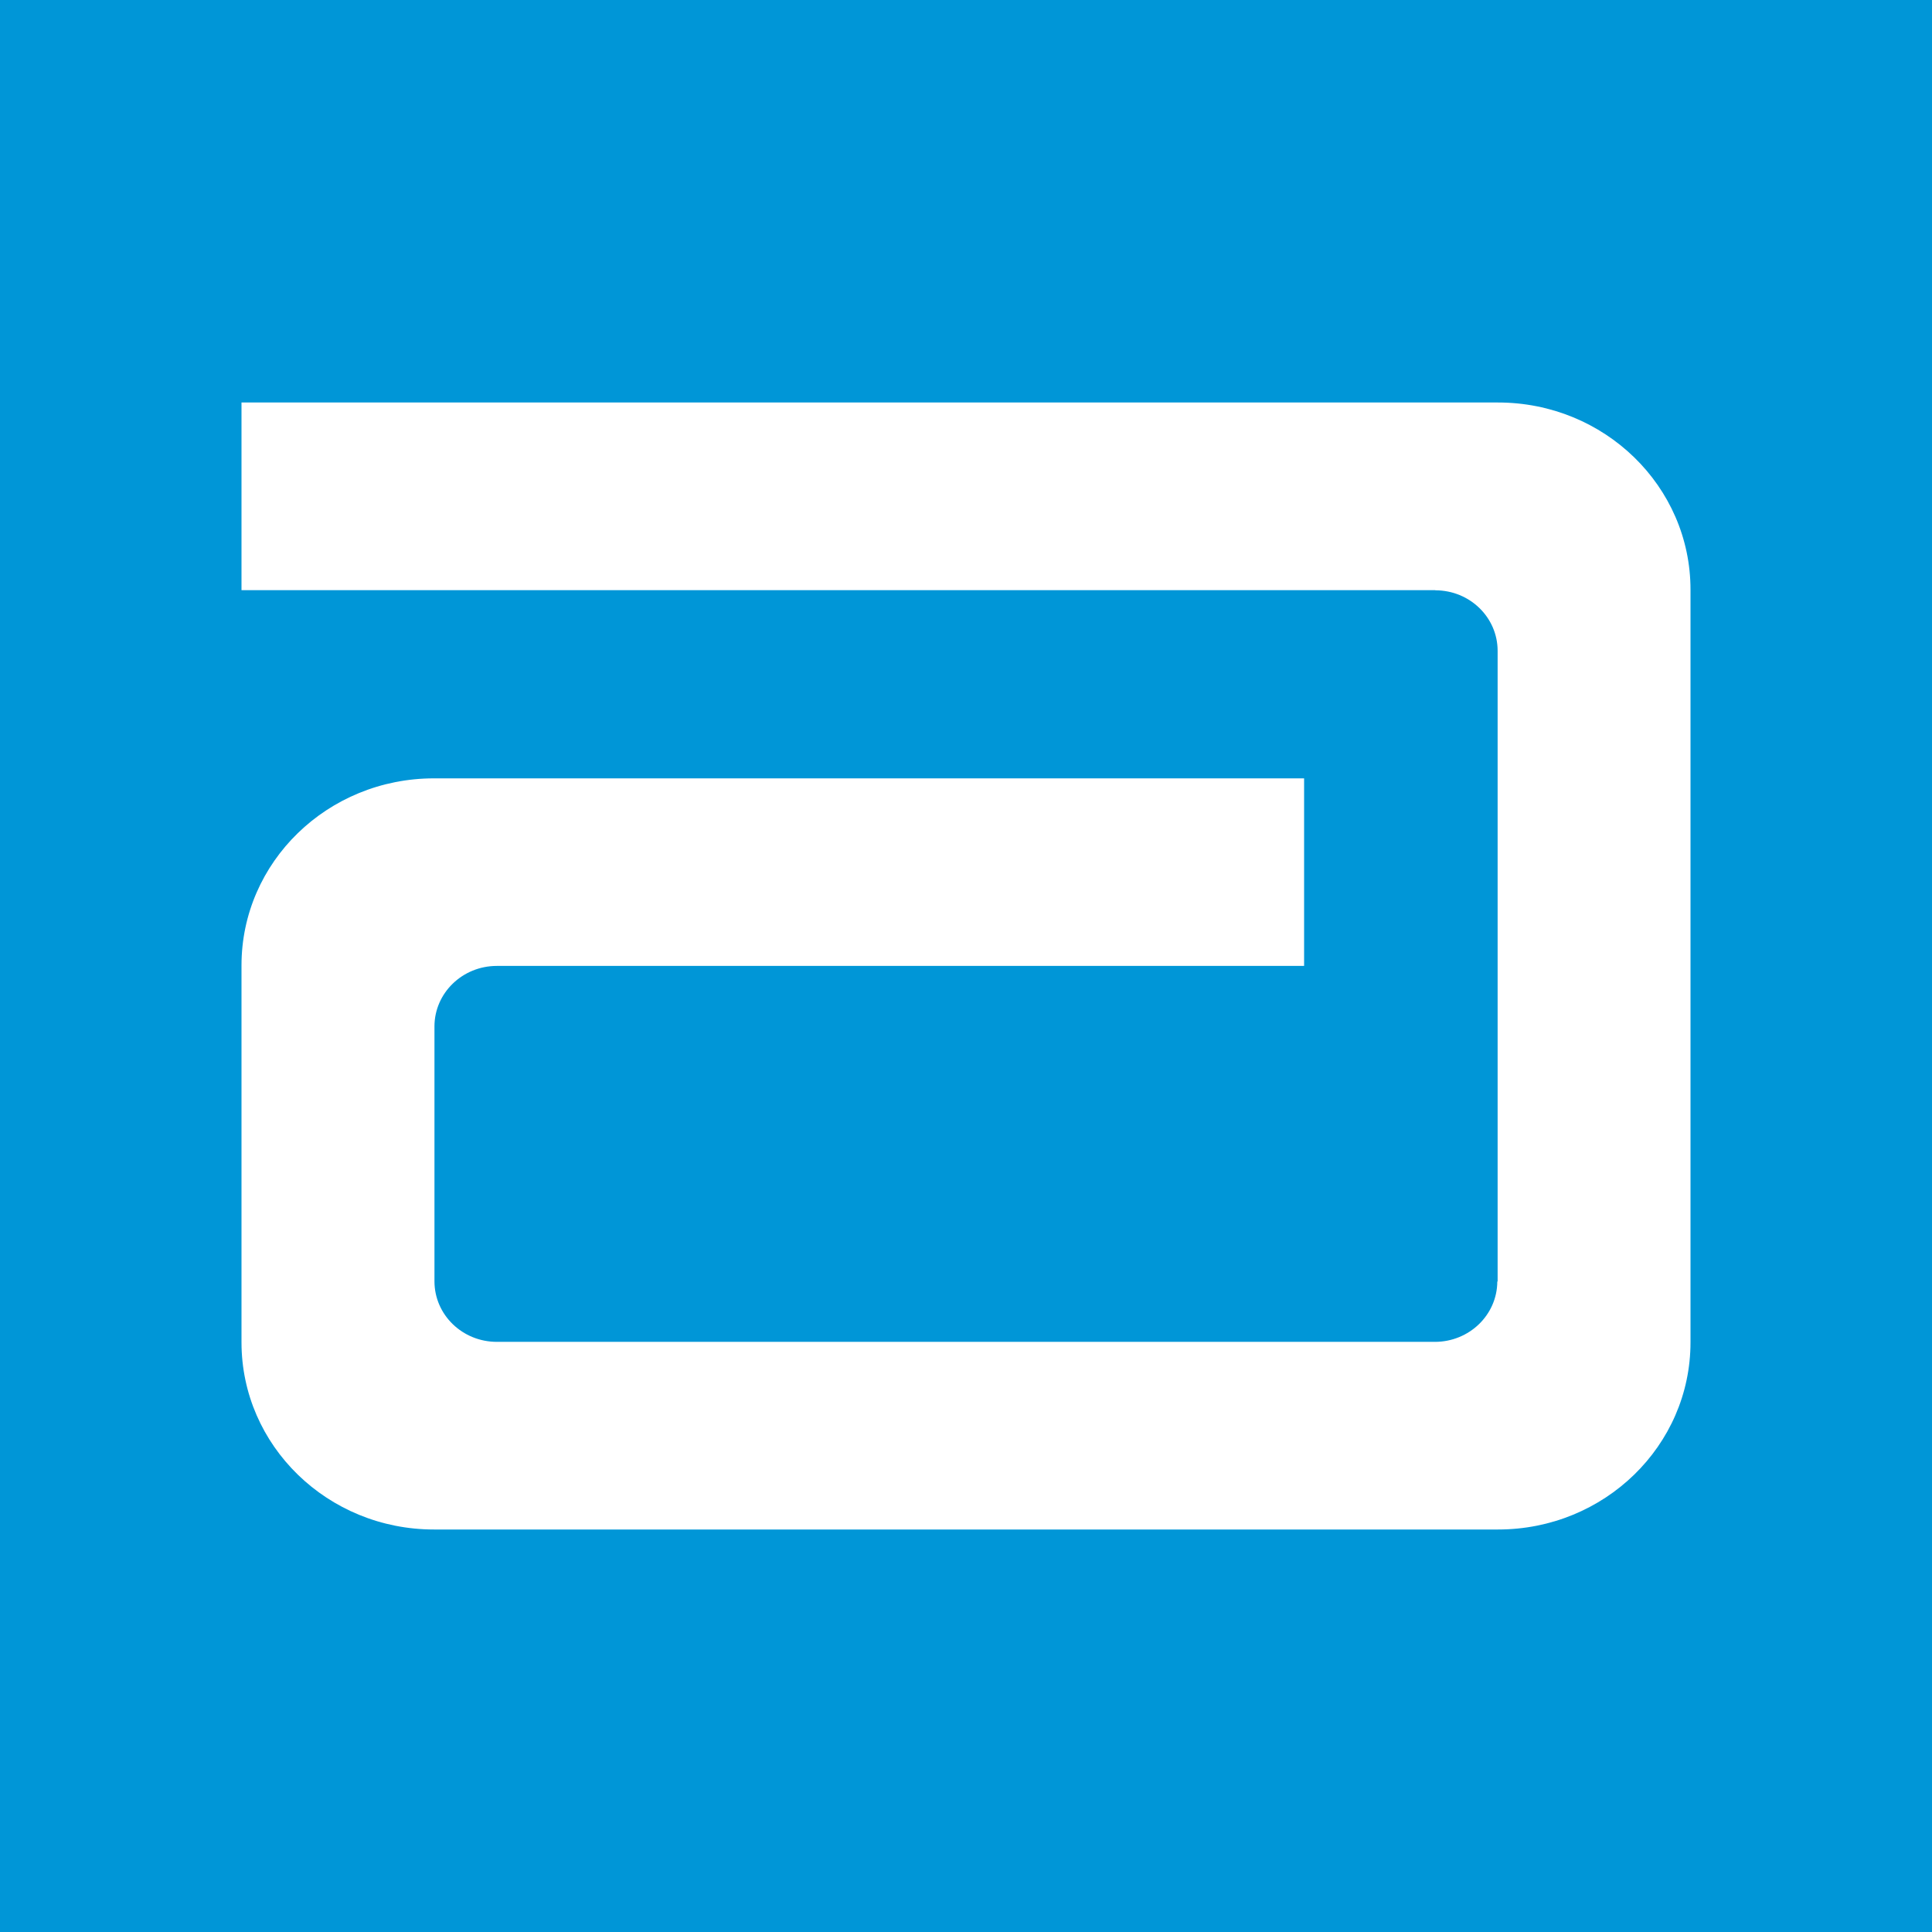 <svg width="24" height="24" viewBox="0 0 24 24" fill="none" xmlns="http://www.w3.org/2000/svg">
<path d="M0 0H24V24H0V0Z" fill="#0096D7"/>
<path d="M18.609 5H3V7.331H17.83V7.333C18.259 7.333 18.604 7.67 18.604 8.085V15.916L18.6 15.922C18.597 16.336 18.25 16.669 17.825 16.669H6.172C5.745 16.669 5.397 16.334 5.397 15.916V12.751C5.397 12.335 5.745 11.999 6.172 11.999H16.2V9.669H5.391C4.07 9.669 3 10.708 3 11.992V16.675C3 17.959 4.07 19 5.391 19H18.609C19.931 19 21 17.959 21 16.675V7.324C21 6.041 19.931 5 18.609 5Z" fill="white"/>
</svg>

